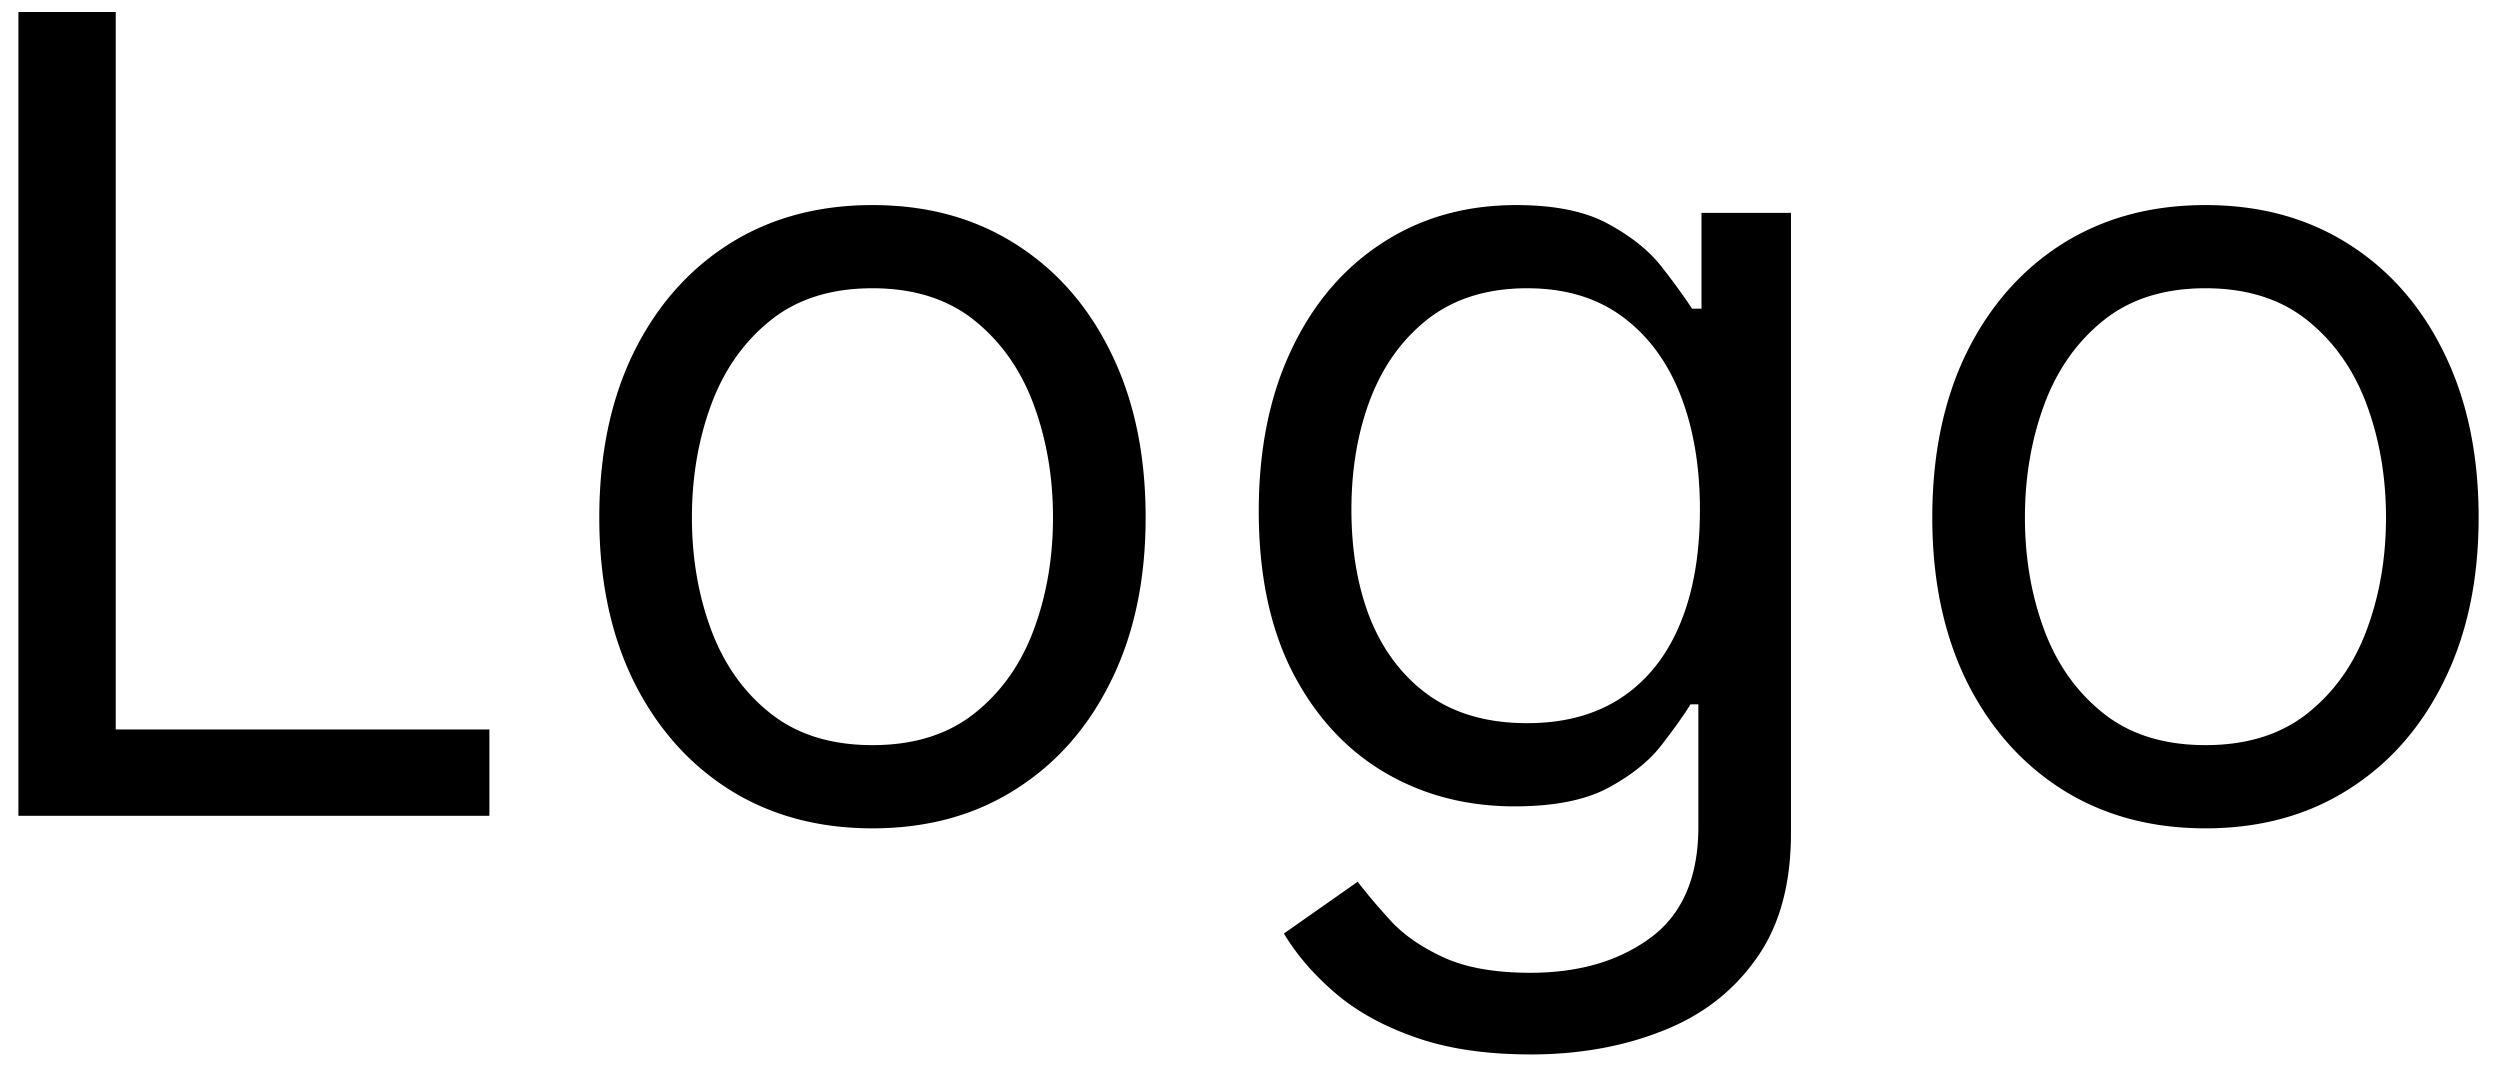 <svg xmlns="http://www.w3.org/2000/svg" width="95" height="41" viewBox="0 0 95 41" fill="none"><path fill="currentColor" d="M.699 31V.455h3.699v27.264h14.199V31H.699Zm32.454.477c-2.068 0-3.882-.492-5.444-1.476-1.55-.985-2.764-2.362-3.639-4.132-.865-1.77-1.297-3.838-1.297-6.204 0-2.387.432-4.47 1.297-6.25.875-1.78 2.088-3.161 3.64-4.146 1.56-.984 3.375-1.476 5.443-1.476 2.069 0 3.878.492 5.43 1.476 1.56.985 2.773 2.367 3.639 4.146.875 1.78 1.312 3.863 1.312 6.25 0 2.366-.437 4.434-1.312 6.204-.866 1.77-2.078 3.147-3.64 4.132-1.55.984-3.36 1.476-5.429 1.476Zm0-3.162c1.571 0 2.864-.402 3.878-1.208 1.014-.805 1.765-1.864 2.252-3.177.488-1.312.731-2.734.731-4.265 0-1.531-.243-2.958-.73-4.28-.488-1.323-1.239-2.392-2.253-3.207-1.014-.816-2.307-1.224-3.878-1.224-1.57 0-2.863.408-3.877 1.224-1.015.815-1.765 1.884-2.253 3.206-.487 1.323-.73 2.75-.73 4.28 0 1.532.243 2.954.73 4.266.488 1.313 1.238 2.372 2.253 3.177 1.014.806 2.306 1.208 3.877 1.208Zm25.001 11.753c-1.7 0-3.162-.219-4.385-.656-1.223-.428-2.242-.994-3.057-1.7-.806-.696-1.447-1.442-1.924-2.238l2.804-1.968c.318.417.72.895 1.208 1.431.487.547 1.153 1.02 1.998 1.417.856.408 1.974.612 3.356.612 1.85 0 3.376-.447 4.58-1.342 1.202-.895 1.804-2.297 1.804-4.206v-4.654h-.298c-.259.418-.627.935-1.104 1.551-.468.607-1.144 1.149-2.029 1.626-.875.467-2.058.701-3.55.701-1.849 0-3.51-.438-4.98-1.313-1.462-.875-2.62-2.147-3.476-3.818-.845-1.67-1.268-3.698-1.268-6.085 0-2.346.413-4.39 1.238-6.13.826-1.75 1.974-3.102 3.446-4.057 1.471-.964 3.171-1.446 5.1-1.446 1.492 0 2.675.248 3.55.745.885.488 1.561 1.044 2.029 1.67a23.87 23.87 0 0 1 1.103 1.522h.358V8.09h3.4v23.566c0 1.969-.447 3.57-1.342 4.803-.885 1.243-2.078 2.152-3.58 2.73-1.49.586-3.151.88-4.98.88Zm-.119-12.588c1.412 0 2.605-.323 3.58-.97.974-.646 1.715-1.575 2.222-2.788.507-1.213.76-2.665.76-4.356 0-1.65-.248-3.107-.745-4.37-.497-1.262-1.233-2.252-2.208-2.968-.974-.716-2.177-1.074-3.609-1.074-1.491 0-2.734.378-3.729 1.134-.984.756-1.725 1.77-2.222 3.043-.487 1.272-.73 2.684-.73 4.235 0 1.591.248 2.998.745 4.221.507 1.213 1.253 2.168 2.237 2.864.994.686 2.227 1.03 3.699 1.03Zm25.773 3.997c-2.069 0-3.883-.492-5.444-1.476-1.551-.985-2.764-2.362-3.64-4.132-.864-1.77-1.297-3.838-1.297-6.204 0-2.387.433-4.47 1.298-6.25.875-1.78 2.088-3.161 3.639-4.146 1.56-.984 3.376-1.476 5.444-1.476s3.877.492 5.429 1.476c1.56.985 2.774 2.367 3.639 4.146.875 1.78 1.312 3.863 1.312 6.25 0 2.366-.437 4.434-1.312 6.204-.865 1.77-2.078 3.147-3.64 4.132-1.55.984-3.36 1.476-5.428 1.476Zm0-3.162c1.57 0 2.863-.402 3.877-1.208 1.015-.805 1.766-1.864 2.253-3.177.487-1.312.73-2.734.73-4.265 0-1.531-.243-2.958-.73-4.28-.487-1.323-1.238-2.392-2.252-3.207-1.015-.816-2.307-1.224-3.878-1.224-1.571 0-2.864.408-3.878 1.224-1.014.815-1.765 1.884-2.252 3.206-.487 1.323-.731 2.75-.731 4.28 0 1.532.243 2.954.73 4.266.488 1.313 1.239 2.372 2.253 3.177 1.014.806 2.307 1.208 3.878 1.208Z"/></svg>

